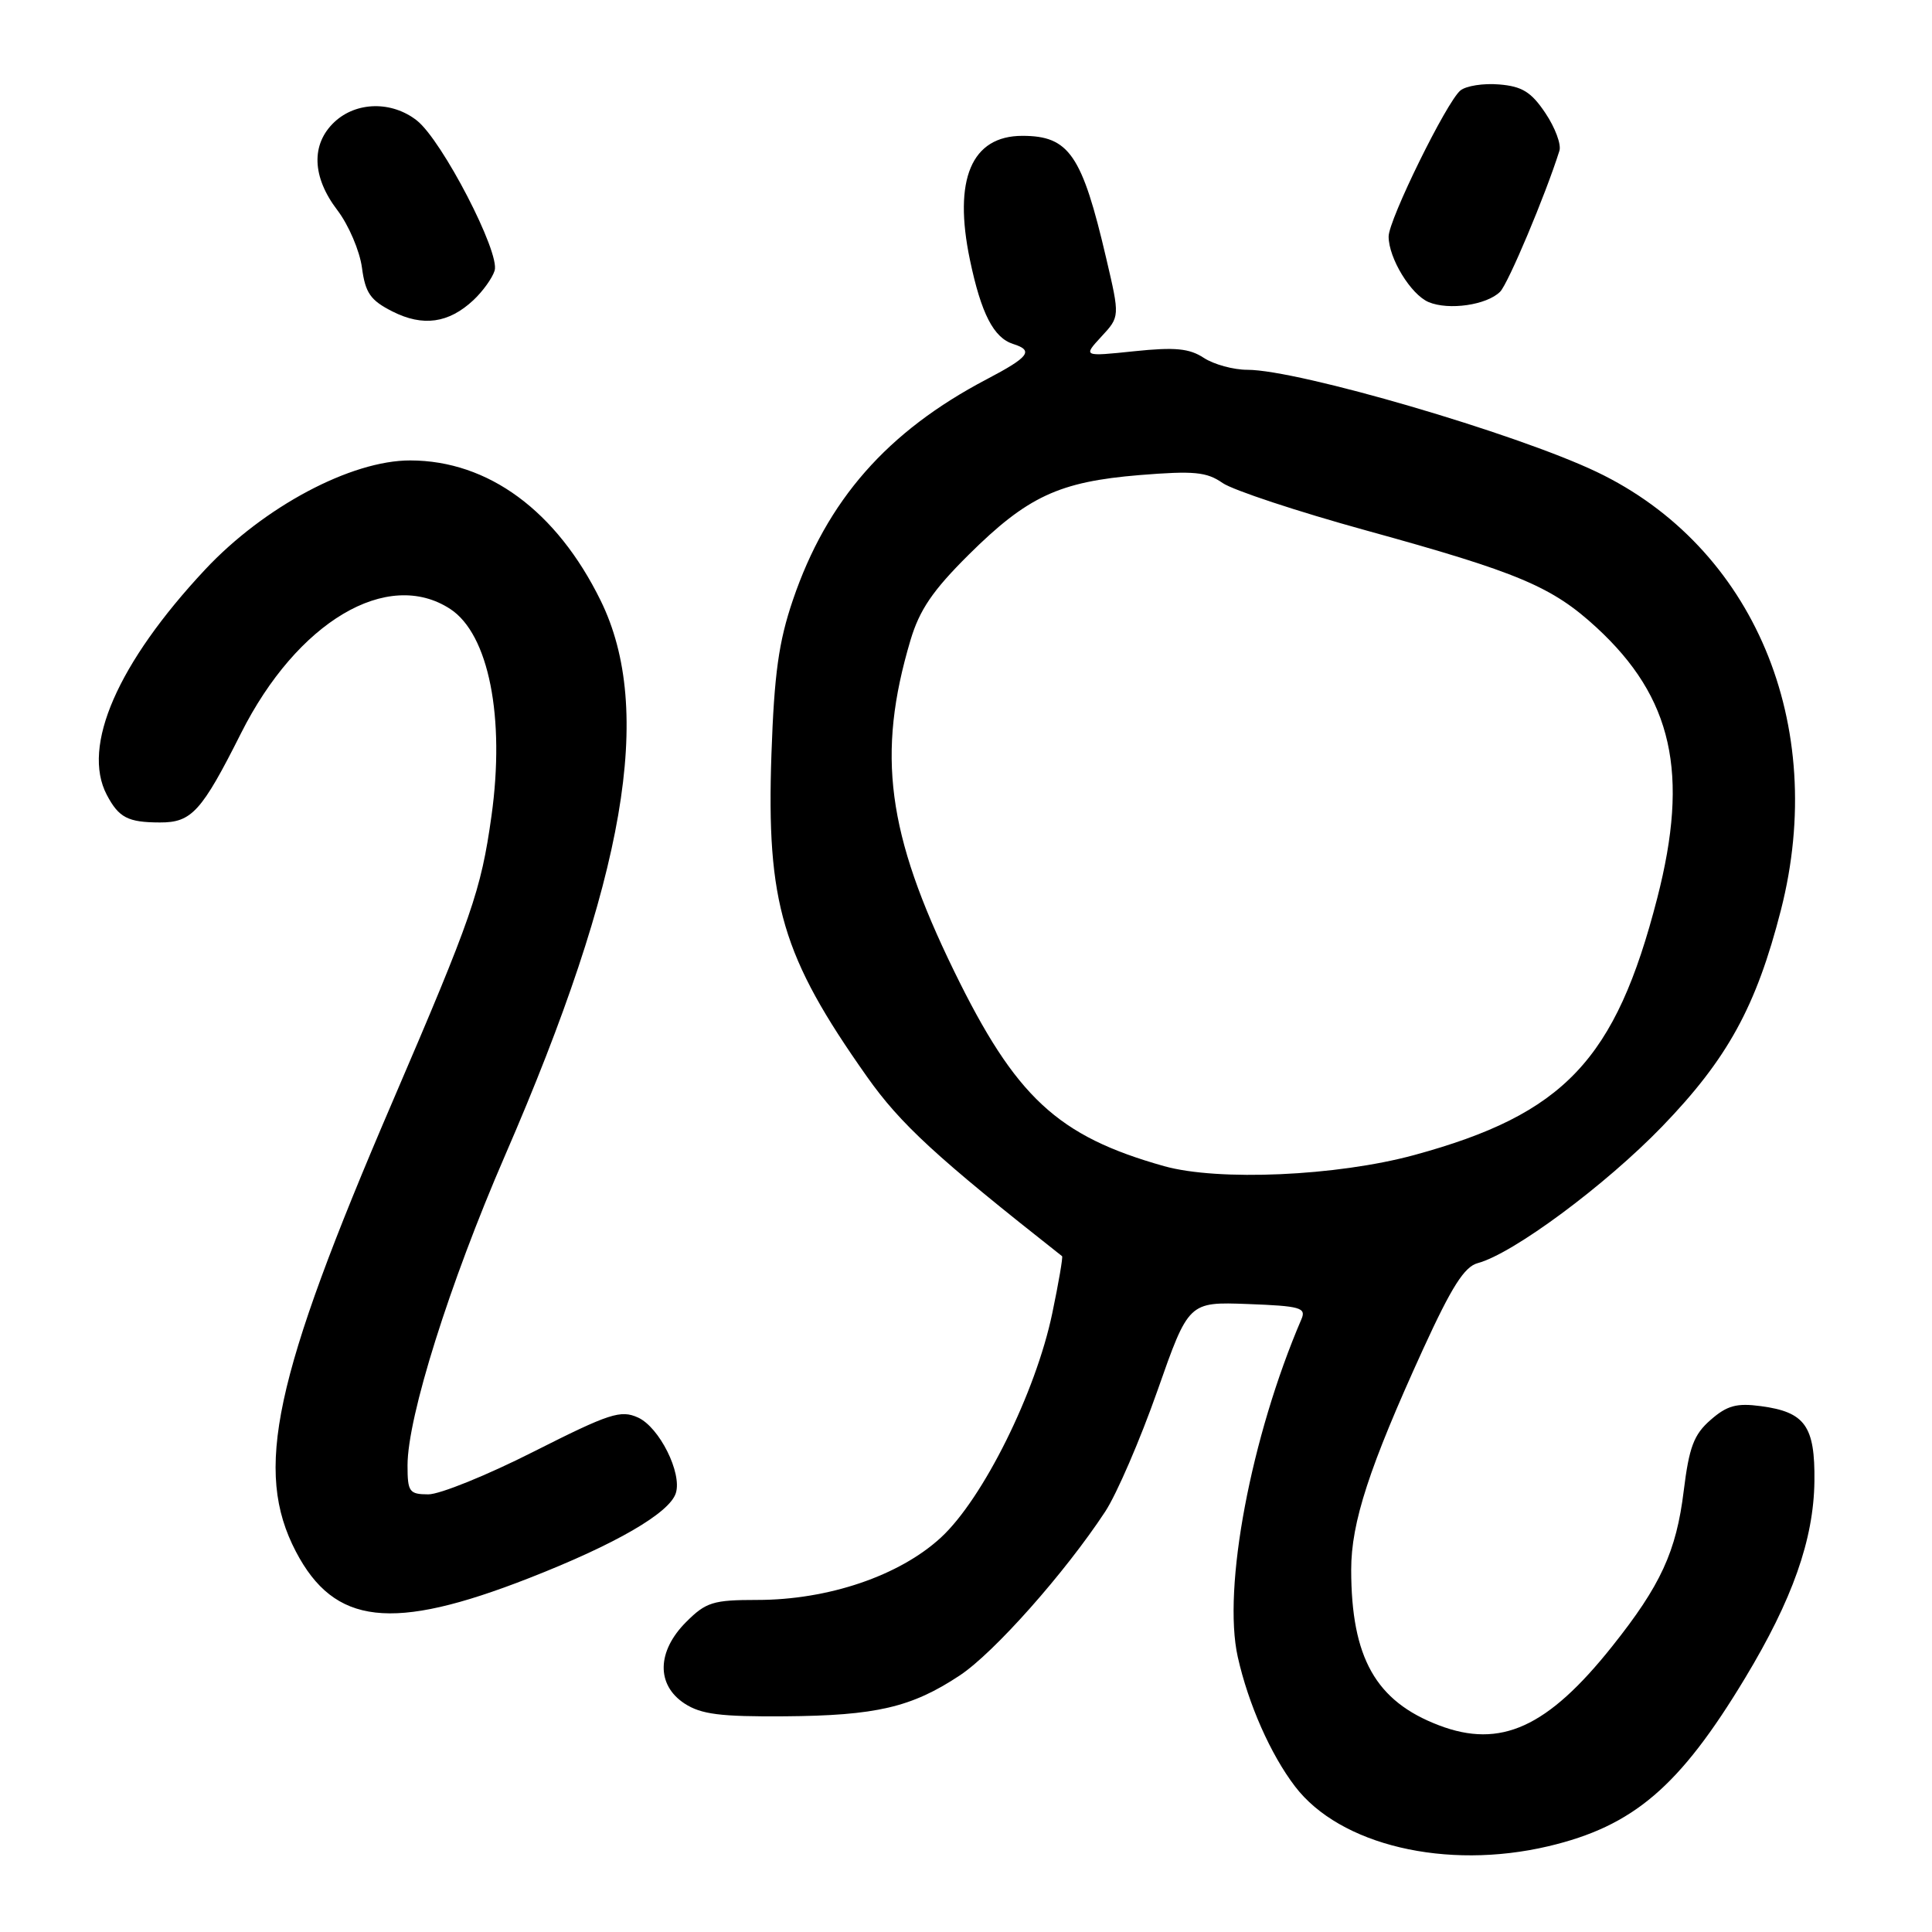 <?xml version="1.0" encoding="UTF-8" standalone="no"?>
<!DOCTYPE svg PUBLIC "-//W3C//DTD SVG 1.1//EN" "http://www.w3.org/Graphics/SVG/1.1/DTD/svg11.dtd" >
<svg xmlns="http://www.w3.org/2000/svg" xmlns:xlink="http://www.w3.org/1999/xlink" version="1.1" viewBox="0 0 256 256">
 <g >
 <path fill="currentColor"
d=" M 205.15 244.64 C 216.43 241.98 222.55 236.76 231.24 222.34 C 237.52 211.93 240.32 203.99 240.42 196.29 C 240.51 188.96 239.19 187.10 233.32 186.32 C 230.12 185.89 228.84 186.24 226.67 188.14 C 224.44 190.08 223.82 191.74 223.10 197.56 C 222.12 205.58 220.05 210.08 213.62 218.15 C 205.07 228.89 198.84 231.74 190.66 228.61 C 182.29 225.42 179.05 219.67 179.04 208.00 C 179.04 201.72 181.42 194.42 188.58 178.74 C 192.35 170.51 194.04 167.84 195.81 167.37 C 200.49 166.12 212.71 157.06 220.25 149.26 C 228.92 140.28 232.71 133.37 235.98 120.59 C 242.27 95.98 232.37 72.45 211.55 62.52 C 200.85 57.42 172.04 49.00 165.28 49.00 C 163.44 49.00 160.84 48.29 159.51 47.42 C 157.59 46.16 155.69 45.98 150.30 46.54 C 143.50 47.25 143.50 47.25 145.94 44.60 C 148.39 41.96 148.39 41.96 146.58 34.23 C 143.38 20.51 141.66 18.00 135.47 18.00 C 128.72 18.00 126.29 23.76 128.52 34.43 C 130.01 41.55 131.66 44.76 134.25 45.58 C 137.01 46.45 136.37 47.30 130.75 50.25 C 117.56 57.17 109.56 66.28 105.06 79.51 C 103.18 85.04 102.59 89.29 102.22 99.92 C 101.54 119.67 103.63 126.73 114.86 142.64 C 119.32 148.96 124.06 153.32 140.73 166.45 C 140.86 166.55 140.28 169.96 139.43 174.02 C 137.24 184.52 130.25 198.59 124.68 203.73 C 119.18 208.80 109.75 212.00 100.32 212.00 C 94.50 212.00 93.55 212.29 90.92 214.92 C 87.03 218.81 86.94 223.26 90.71 225.73 C 92.90 227.16 95.47 227.48 103.96 227.42 C 116.09 227.33 120.80 226.23 127.18 222.00 C 131.71 219.00 141.12 208.40 146.45 200.29 C 147.97 197.97 151.08 190.77 153.36 184.29 C 157.50 172.50 157.50 172.50 165.34 172.79 C 172.29 173.05 173.10 173.28 172.45 174.79 C 165.75 190.38 161.97 210.44 164.01 219.55 C 165.41 225.80 168.36 232.47 171.59 236.70 C 177.53 244.50 191.61 247.83 205.15 244.64 Z  M 70.07 209.12 C 81.56 204.63 88.71 200.49 89.55 197.85 C 90.40 195.18 87.37 189.12 84.54 187.83 C 82.24 186.79 80.77 187.27 70.73 192.34 C 64.56 195.47 58.26 198.02 56.75 198.01 C 54.23 198.00 54.00 197.68 54.00 194.17 C 54.00 187.75 59.56 170.08 66.91 153.13 C 82.89 116.31 86.72 94.09 79.59 79.58 C 73.76 67.70 64.70 61.03 54.37 61.01 C 46.53 60.99 34.96 67.15 27.17 75.48 C 15.60 87.85 10.77 98.90 14.15 105.32 C 15.74 108.34 16.94 108.97 21.18 108.98 C 25.39 109.00 26.71 107.55 31.93 97.17 C 39.37 82.37 51.36 75.26 59.67 80.70 C 64.76 84.04 66.95 95.06 65.12 108.14 C 63.73 118.04 62.55 121.45 52.00 146.00 C 36.22 182.71 33.61 194.88 39.21 205.60 C 44.31 215.34 51.94 216.21 70.07 209.12 Z  M 62.73 39.77 C 63.96 38.62 65.23 36.86 65.54 35.86 C 66.30 33.49 58.58 18.60 55.24 15.97 C 51.92 13.36 47.21 13.45 44.31 16.17 C 41.19 19.11 41.33 23.44 44.71 27.86 C 46.20 29.82 47.66 33.24 47.96 35.46 C 48.41 38.83 49.08 39.79 52.00 41.27 C 56.03 43.31 59.45 42.84 62.73 39.77 Z  M 198.77 38.66 C 199.84 37.59 204.80 25.80 206.63 19.98 C 206.90 19.15 206.06 16.90 204.77 14.98 C 202.90 12.19 201.69 11.44 198.65 11.19 C 196.56 11.01 194.25 11.38 193.51 11.99 C 191.67 13.51 184.00 29.13 184.00 31.34 C 184.00 34.21 186.94 39.03 189.30 40.03 C 191.98 41.15 197.00 40.42 198.77 38.66 Z  M 154.25 154.52 C 140.11 150.54 134.58 145.40 126.41 128.65 C 117.53 110.43 116.15 99.95 120.64 84.84 C 121.84 80.81 123.59 78.24 128.34 73.52 C 136.14 65.78 140.33 63.83 151.00 62.95 C 158.20 62.37 159.88 62.52 162.00 64.00 C 163.38 64.95 171.93 67.78 181.00 70.28 C 201.24 75.86 205.66 77.73 211.56 83.16 C 221.62 92.44 223.86 102.44 219.59 119.02 C 214.07 140.46 207.28 147.63 187.39 153.05 C 177.14 155.84 161.43 156.53 154.25 154.52 Z "/>
</g>
</svg>